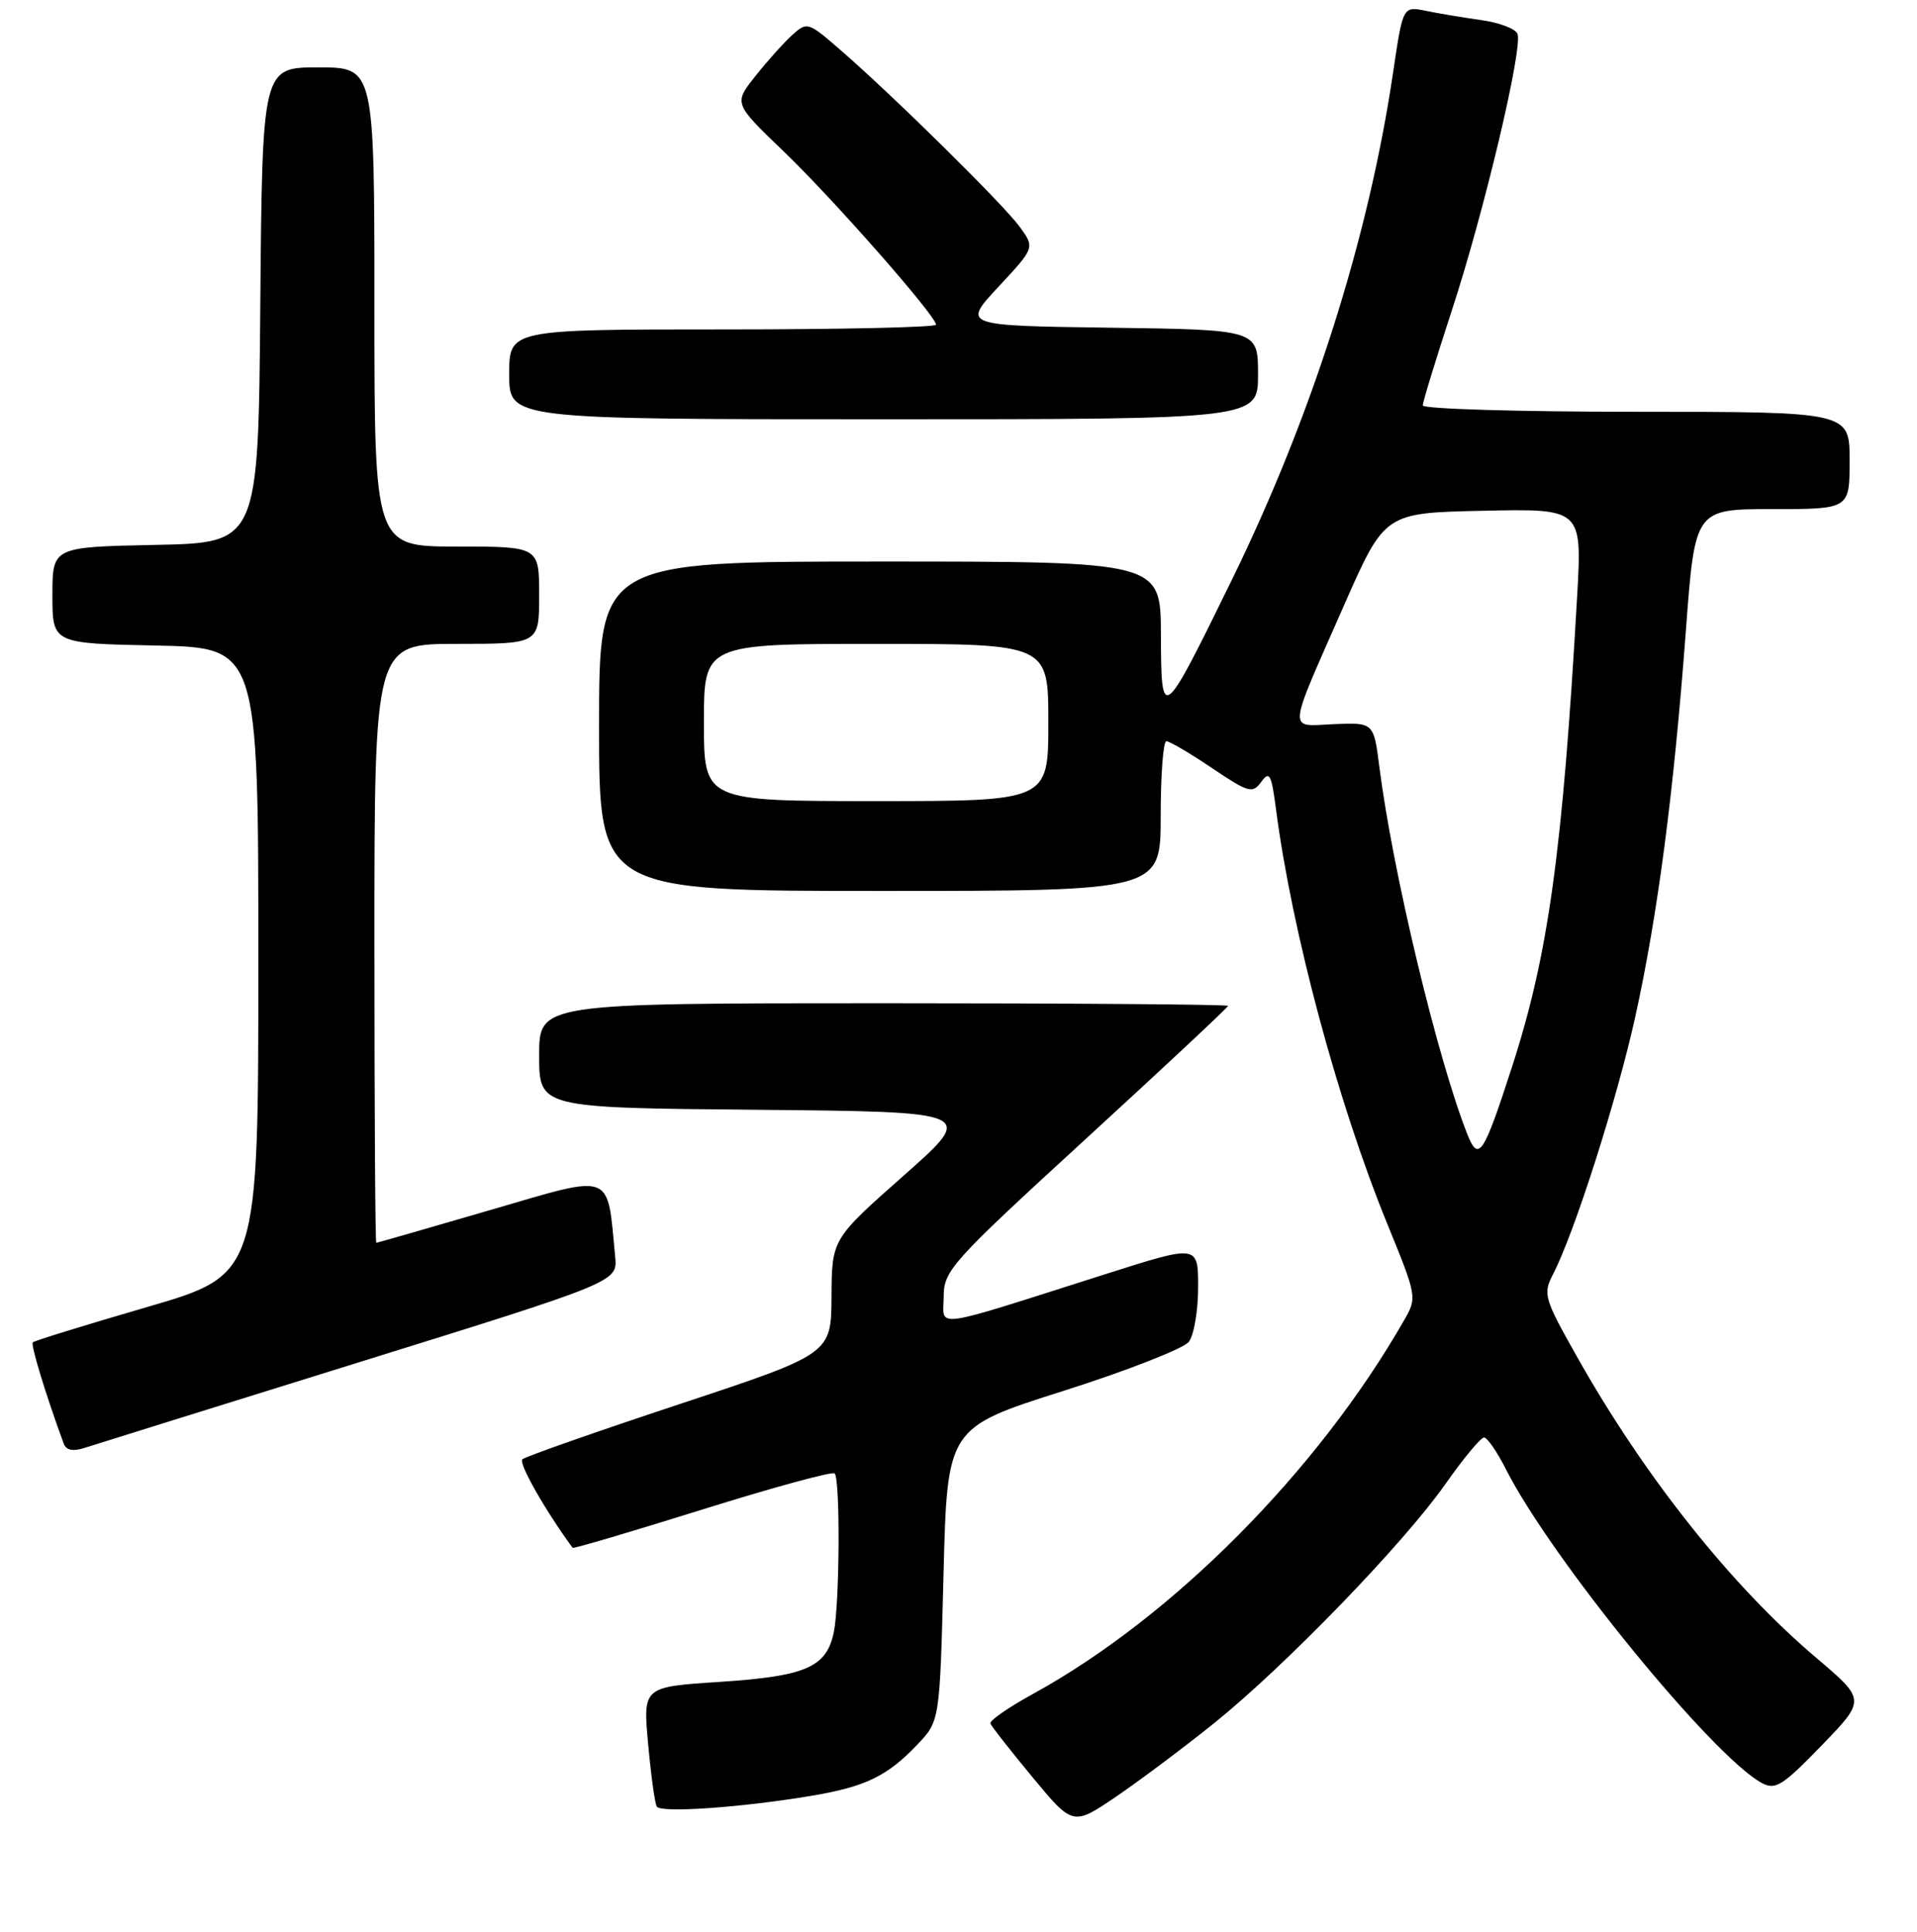 <?xml version="1.0" encoding="UTF-8" standalone="no"?>
<!DOCTYPE svg PUBLIC "-//W3C//DTD SVG 1.1//EN" "http://www.w3.org/Graphics/SVG/1.1/DTD/svg11.dtd" >
<svg xmlns="http://www.w3.org/2000/svg" xmlns:xlink="http://www.w3.org/1999/xlink" version="1.1" viewBox="0 0 256 258">
 <g >
 <path fill="currentColor"
d=" M 162.17 230.13 C 171.65 222.49 187.39 206.22 193.00 198.25 C 195.41 194.81 197.75 192.00 198.18 192.00 C 198.61 192.00 199.93 193.91 201.11 196.25 C 207.16 208.19 228.76 234.66 235.30 238.16 C 237.10 239.12 238.07 238.50 243.25 233.15 C 249.16 227.04 249.16 227.04 242.55 221.43 C 231.19 211.80 219.61 197.22 210.61 181.24 C 206.20 173.42 206.03 172.84 207.38 170.23 C 210.24 164.70 215.90 146.98 218.36 135.88 C 221.38 122.19 223.51 105.94 225.14 84.17 C 226.35 68.00 226.35 68.00 236.68 68.00 C 247.00 68.00 247.00 68.00 247.00 61.50 C 247.00 55.00 247.00 55.00 218.50 55.00 C 202.82 55.00 190.00 54.62 190.00 54.15 C 190.00 53.69 191.76 47.95 193.90 41.40 C 198.20 28.27 203.38 6.44 202.65 4.52 C 202.39 3.85 200.22 3.02 197.84 2.69 C 195.45 2.35 192.12 1.80 190.42 1.45 C 187.35 0.82 187.35 0.82 186.04 9.66 C 182.77 31.80 175.22 55.56 164.48 77.50 C 155.18 96.50 155.07 96.58 155.03 84.75 C 155.00 75.00 155.00 75.00 117.50 75.00 C 80.00 75.00 80.00 75.00 80.00 97.00 C 80.00 119.00 80.00 119.00 117.50 119.00 C 155.00 119.00 155.00 119.00 155.00 109.00 C 155.00 103.50 155.34 99.00 155.76 99.00 C 156.18 99.00 158.92 100.61 161.84 102.58 C 166.76 105.89 167.26 106.03 168.43 104.43 C 169.53 102.92 169.79 103.40 170.40 108.09 C 172.52 124.41 178.65 147.27 185.23 163.39 C 189.25 173.24 189.26 173.29 187.48 176.39 C 175.96 196.50 156.59 216.01 137.98 226.23 C 134.70 228.03 132.13 229.81 132.26 230.19 C 132.39 230.57 134.93 233.81 137.89 237.38 C 143.28 243.88 143.28 243.88 149.06 239.96 C 152.23 237.80 158.13 233.38 162.17 230.13 Z  M 108.46 239.84 C 115.58 238.64 118.51 237.22 122.50 233.02 C 125.50 229.87 125.50 229.87 126.00 210.29 C 126.50 190.70 126.50 190.70 142.00 185.78 C 150.53 183.07 158.06 180.12 158.75 179.23 C 159.44 178.35 160.00 175.06 160.00 171.93 C 160.00 166.24 160.00 166.24 147.75 170.14 C 123.90 177.73 126.00 177.43 126.02 173.20 C 126.04 169.68 126.98 168.64 145.02 152.10 C 155.46 142.53 164.00 134.54 164.00 134.35 C 164.00 134.16 143.30 134.00 118.00 134.00 C 72.00 134.00 72.00 134.00 72.00 140.98 C 72.00 147.97 72.00 147.97 101.15 148.23 C 130.31 148.50 130.31 148.50 120.70 157.00 C 111.09 165.50 111.09 165.50 111.04 173.17 C 111.00 180.83 111.00 180.83 90.75 187.54 C 79.61 191.23 70.17 194.55 69.76 194.91 C 69.21 195.41 72.76 201.67 76.47 206.74 C 76.57 206.87 84.36 204.57 93.79 201.62 C 103.22 198.67 111.17 196.50 111.46 196.80 C 112.22 197.55 112.13 214.08 111.36 217.94 C 110.41 222.68 107.69 223.88 96.13 224.64 C 85.86 225.31 85.86 225.31 86.55 232.90 C 86.93 237.08 87.45 240.86 87.71 241.30 C 88.23 242.18 99.10 241.42 108.46 239.84 Z  M 47.98 181.94 C 82.47 171.21 82.47 171.21 82.15 167.86 C 81.05 156.37 82.11 156.77 65.50 161.61 C 57.25 164.02 50.39 165.99 50.25 166.00 C 50.11 166.00 50.00 148.00 50.00 126.00 C 50.00 86.00 50.00 86.00 61.00 86.00 C 72.00 86.00 72.00 86.00 72.00 79.50 C 72.00 73.00 72.00 73.00 61.00 73.00 C 50.00 73.00 50.00 73.00 50.00 41.00 C 50.00 9.00 50.00 9.00 42.51 9.00 C 35.03 9.00 35.03 9.00 34.76 40.75 C 34.50 72.50 34.50 72.50 20.75 72.78 C 7.00 73.06 7.00 73.06 7.00 79.50 C 7.00 85.94 7.00 85.94 20.75 86.22 C 34.50 86.50 34.50 86.50 34.50 128.38 C 34.50 170.25 34.50 170.25 19.63 174.58 C 11.45 176.96 4.59 179.08 4.38 179.29 C 4.07 179.60 6.09 186.23 8.51 192.82 C 8.83 193.70 9.74 193.89 11.25 193.40 C 12.49 193.00 29.02 187.84 47.98 181.94 Z  M 168.00 50.02 C 168.00 44.04 168.00 44.04 148.25 43.77 C 128.50 43.50 128.50 43.50 133.35 38.29 C 138.20 33.08 138.20 33.08 136.17 30.29 C 134.00 27.31 119.33 12.83 112.16 6.61 C 107.92 2.93 107.78 2.89 105.80 4.67 C 104.69 5.68 102.47 8.15 100.88 10.16 C 97.98 13.81 97.98 13.81 104.59 20.16 C 111.21 26.51 125.00 42.19 125.00 43.37 C 125.00 43.72 112.18 44.00 96.50 44.00 C 68.00 44.00 68.00 44.00 68.00 50.00 C 68.00 56.00 68.00 56.00 118.00 56.00 C 168.00 56.00 168.00 56.00 168.00 50.02 Z  M 195.94 151.47 C 191.95 141.35 186.01 116.56 184.21 102.50 C 183.45 96.50 183.45 96.50 178.16 96.72 C 171.91 96.99 171.79 98.34 179.52 80.77 C 184.92 68.50 184.92 68.50 198.10 68.22 C 211.28 67.94 211.28 67.94 210.61 79.72 C 208.67 113.80 206.77 127.51 201.93 142.46 C 198.10 154.31 197.45 155.28 195.94 151.47 Z  M 94.00 96.50 C 94.00 86.00 94.00 86.00 117.00 86.00 C 140.00 86.00 140.00 86.00 140.00 96.50 C 140.00 107.00 140.00 107.00 117.00 107.00 C 94.00 107.00 94.00 107.00 94.00 96.50 Z "/>
</g>
</svg>